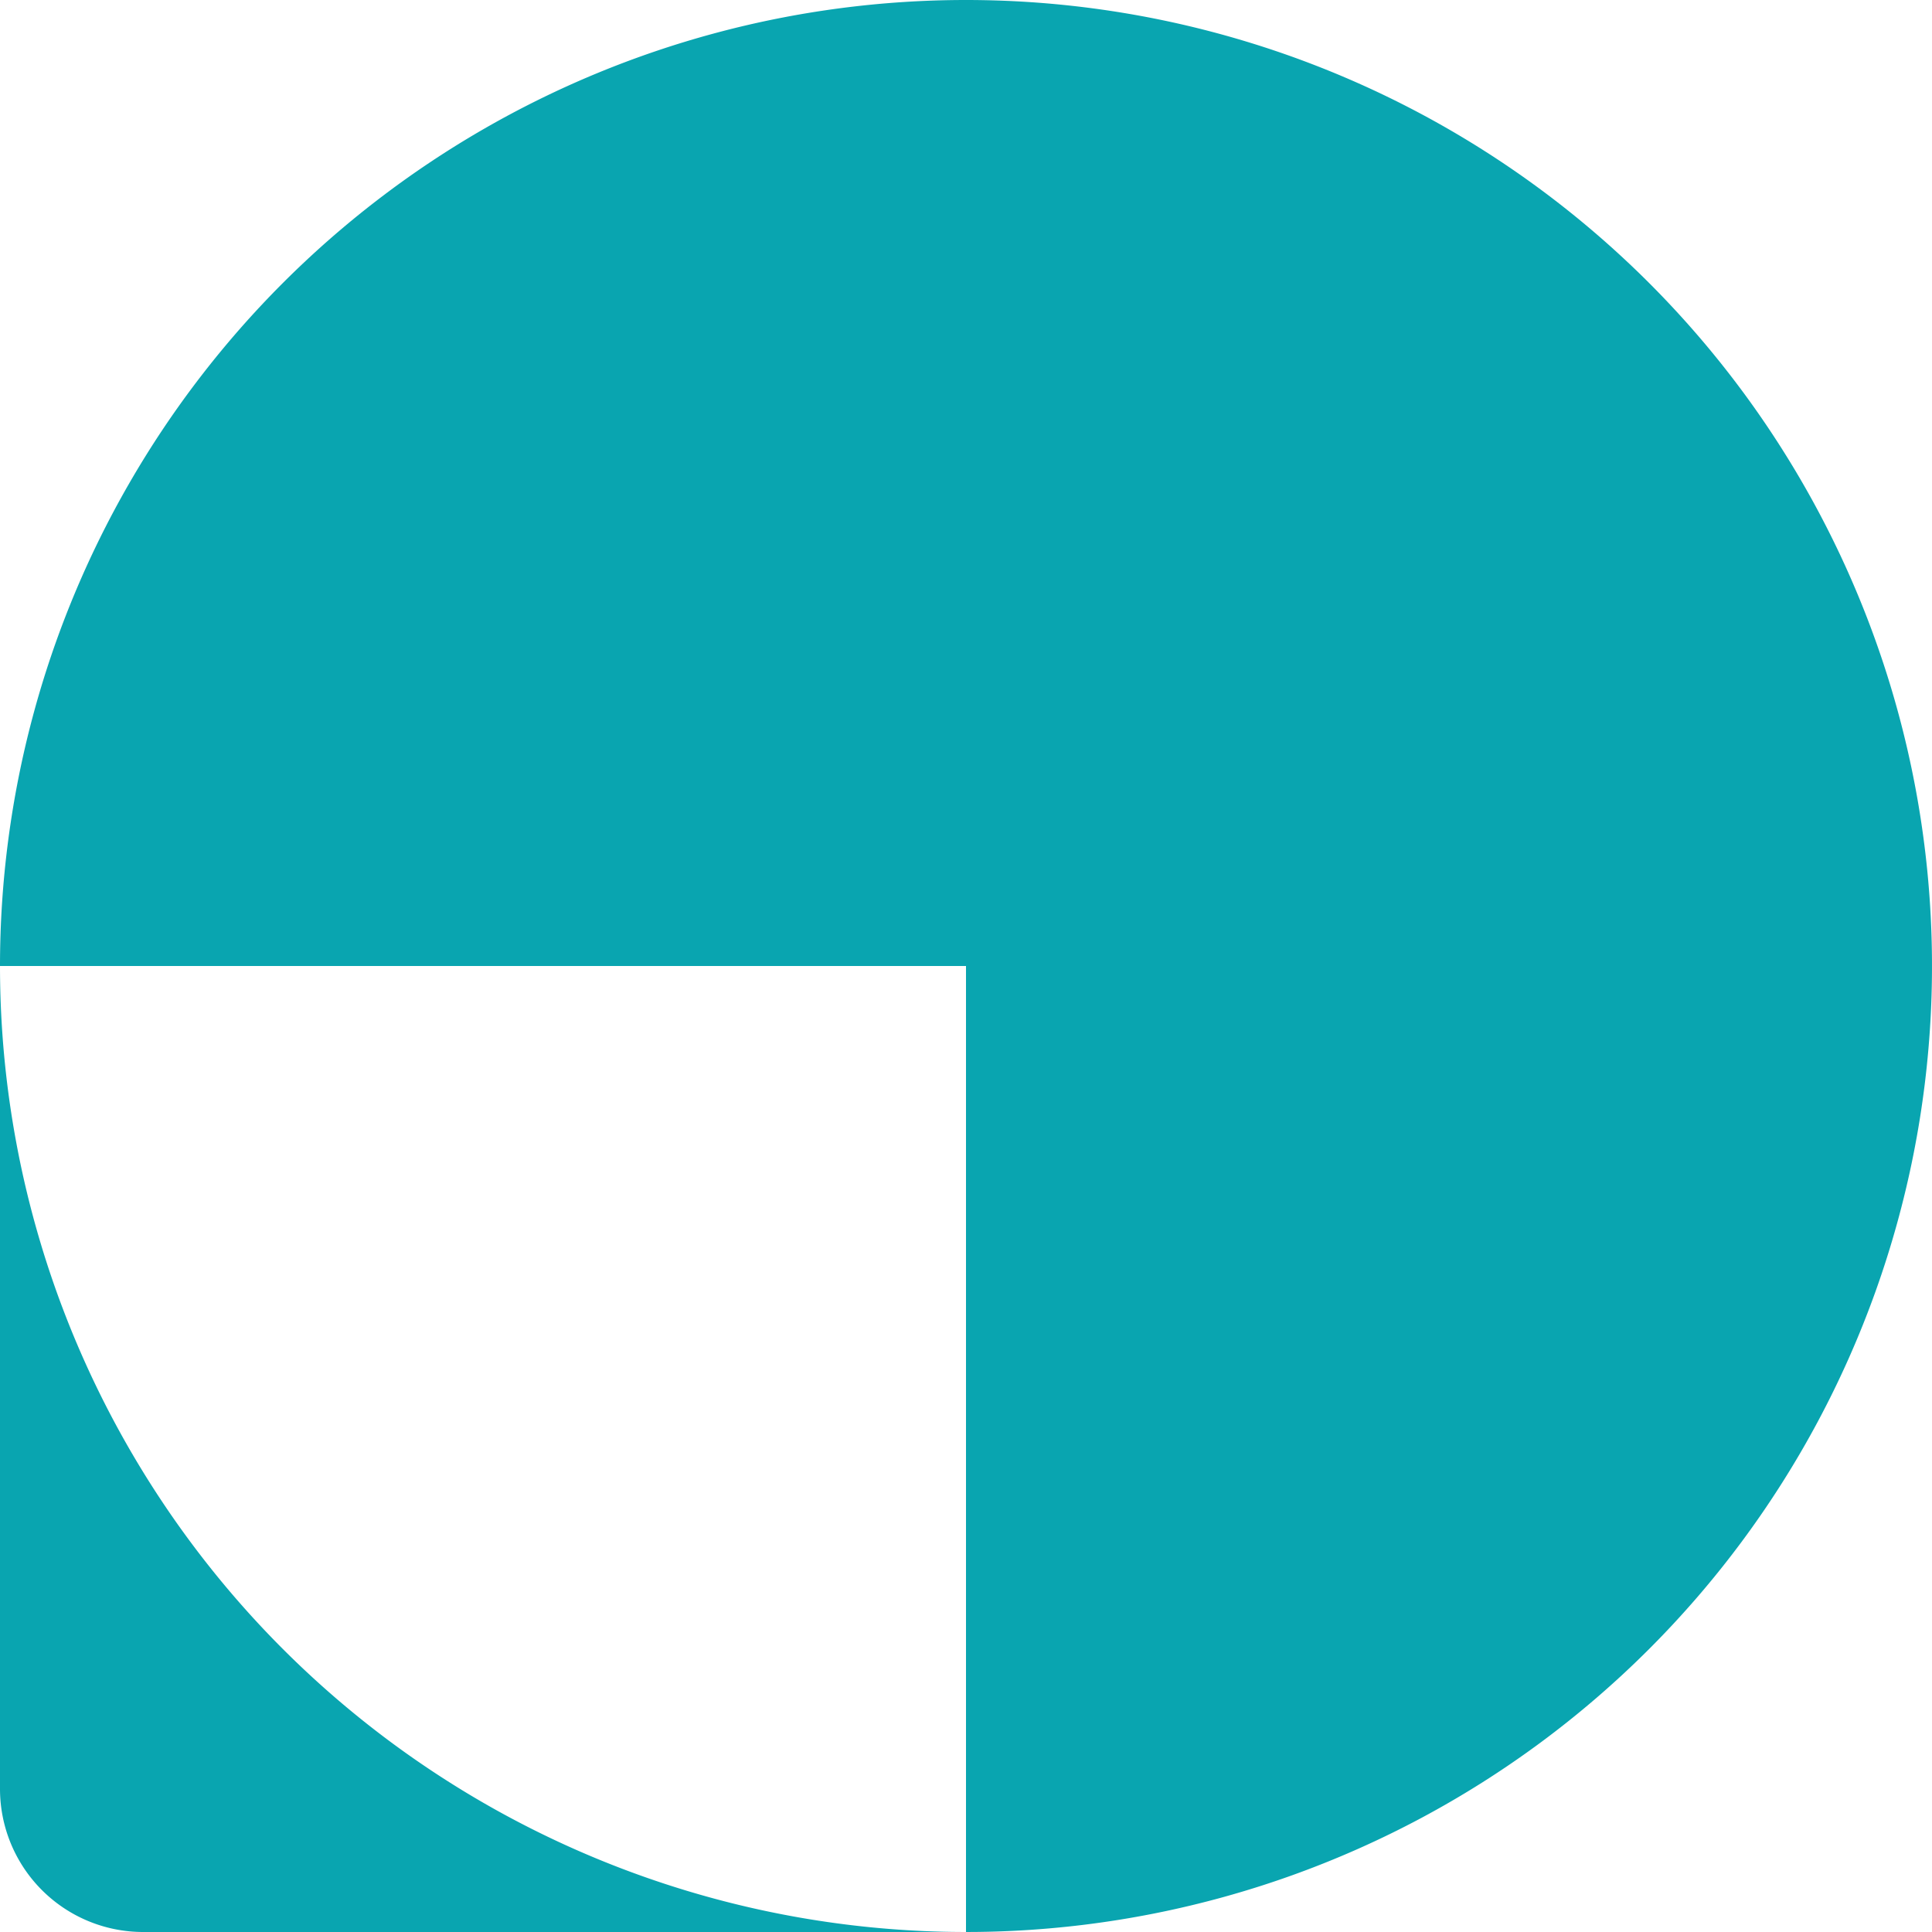 <svg xmlns="http://www.w3.org/2000/svg" width="54" height="54" viewBox="0 0 54 54">
<defs>
    <style>
      .cls-1 {
        fill: #09a5b0;
        fill-rule: evenodd;
      }
    </style>
  </defs>
  <path class="cls-1" d="M278.531,1759.44a27,27,0,1,1-27,27A27,27,0,0,1,278.531,1759.44Zm-27,27h27v27h-23a4,4,0,0,1-4-4v-23Z" transform="translate(-251.531 -1759.44)"/>
</svg>
